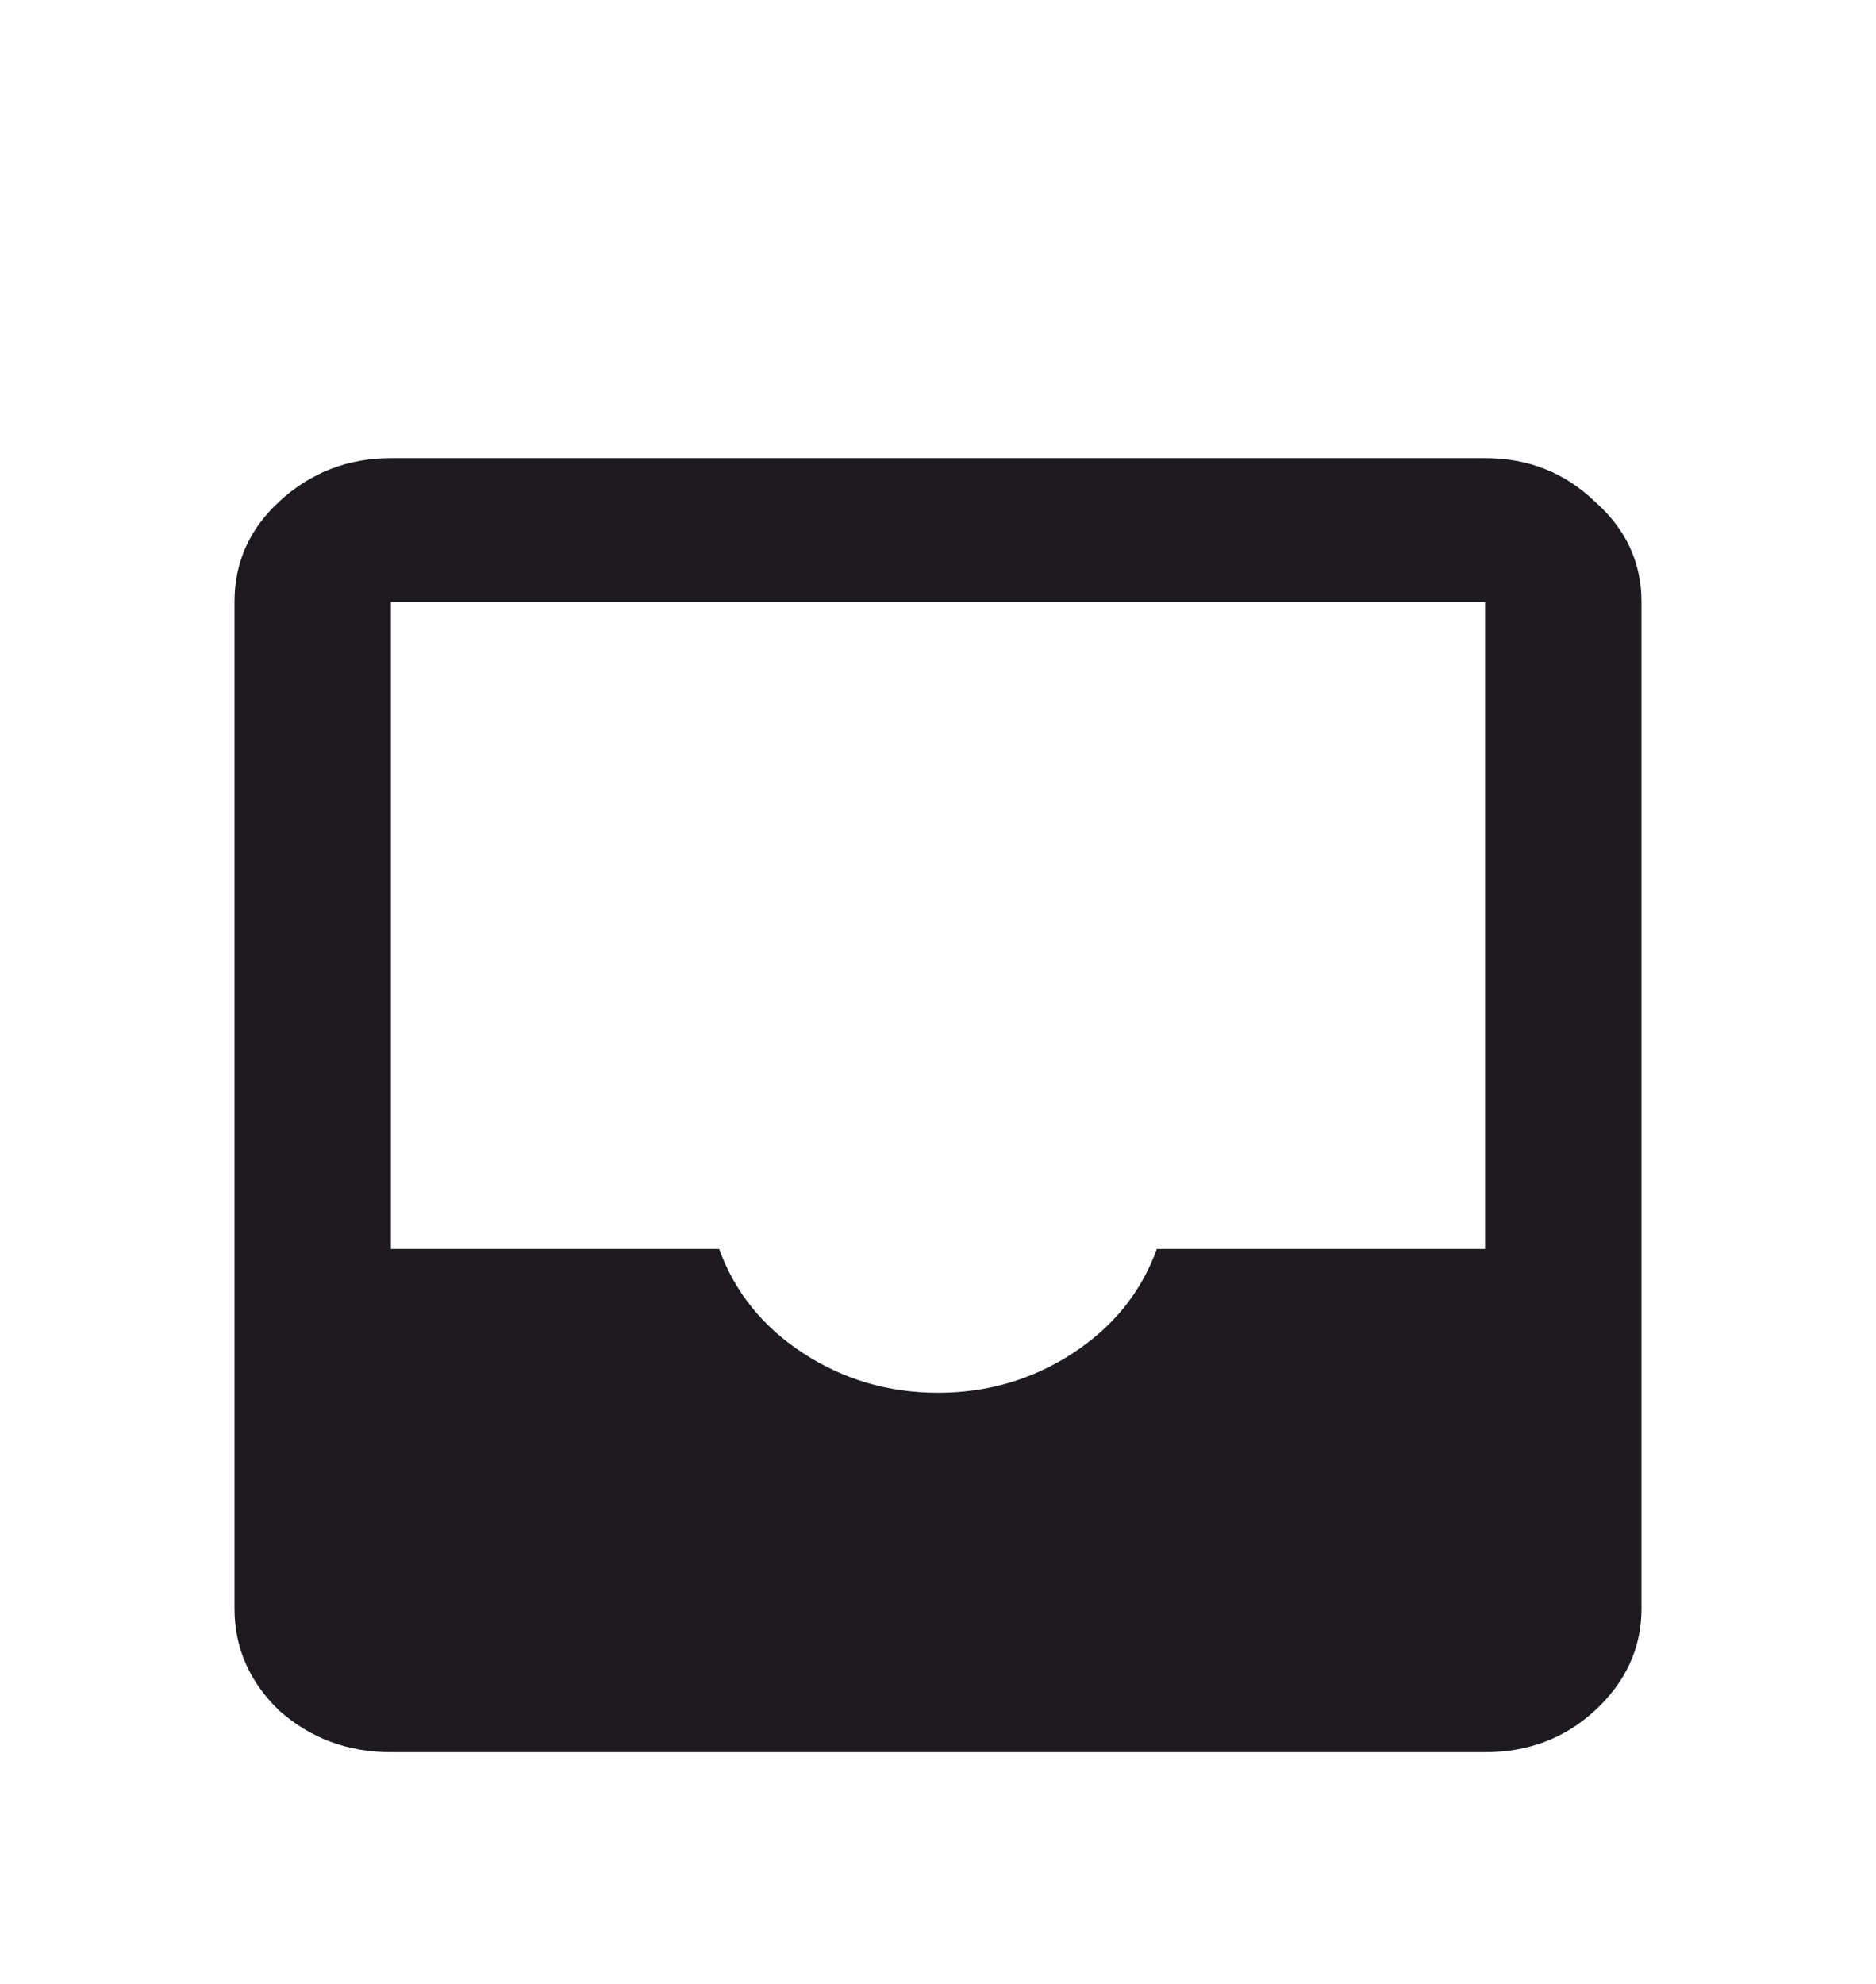 <svg width="35" height="37" viewBox="0 0 35 37" fill="none" xmlns="http://www.w3.org/2000/svg">
<g filter="url(#filter0_d_1690_4139)">
<path d="M7.292 28.678C6.49 28.678 5.797 28.421 5.214 27.907C4.655 27.371 4.375 26.734 4.375 25.997V7.227C4.375 6.489 4.655 5.864 5.214 5.35C5.797 4.814 6.49 4.545 7.292 4.545H27.708C28.51 4.545 29.191 4.814 29.75 5.35C30.333 5.864 30.625 6.489 30.625 7.227V25.997C30.625 26.734 30.333 27.371 29.75 27.907C29.191 28.421 28.51 28.678 27.708 28.678H7.292ZM17.5 21.975C18.424 21.975 19.262 21.729 20.016 21.237C20.769 20.746 21.292 20.098 21.583 19.293H27.708V7.227H7.292V19.293H13.417C13.708 20.098 14.231 20.746 14.984 21.237C15.738 21.729 16.576 21.975 17.5 21.975Z" fill="#1D1B20"/>
</g>
<defs>
<filter id="filter0_d_1690_4139" x="-4" y="0.523" width="43" height="40.177" filterUnits="userSpaceOnUse" color-interpolation-filters="sRGB">
<feFlood flood-opacity="0" result="BackgroundImageFix"/>
<feColorMatrix in="SourceAlpha" type="matrix" values="0 0 0 0 0 0 0 0 0 0 0 0 0 0 0 0 0 0 127 0" result="hardAlpha"/>
<feOffset dy="4"/>
<feGaussianBlur stdDeviation="2"/>
<feComposite in2="hardAlpha" operator="out"/>
<feColorMatrix type="matrix" values="0 0 0 0 0 0 0 0 0 0 0 0 0 0 0 0 0 0 0.25 0"/>
<feBlend mode="normal" in2="BackgroundImageFix" result="effect1_dropShadow_1690_4139"/>
<feBlend mode="normal" in="SourceGraphic" in2="effect1_dropShadow_1690_4139" result="shape"/>
</filter>
</defs>
</svg>
